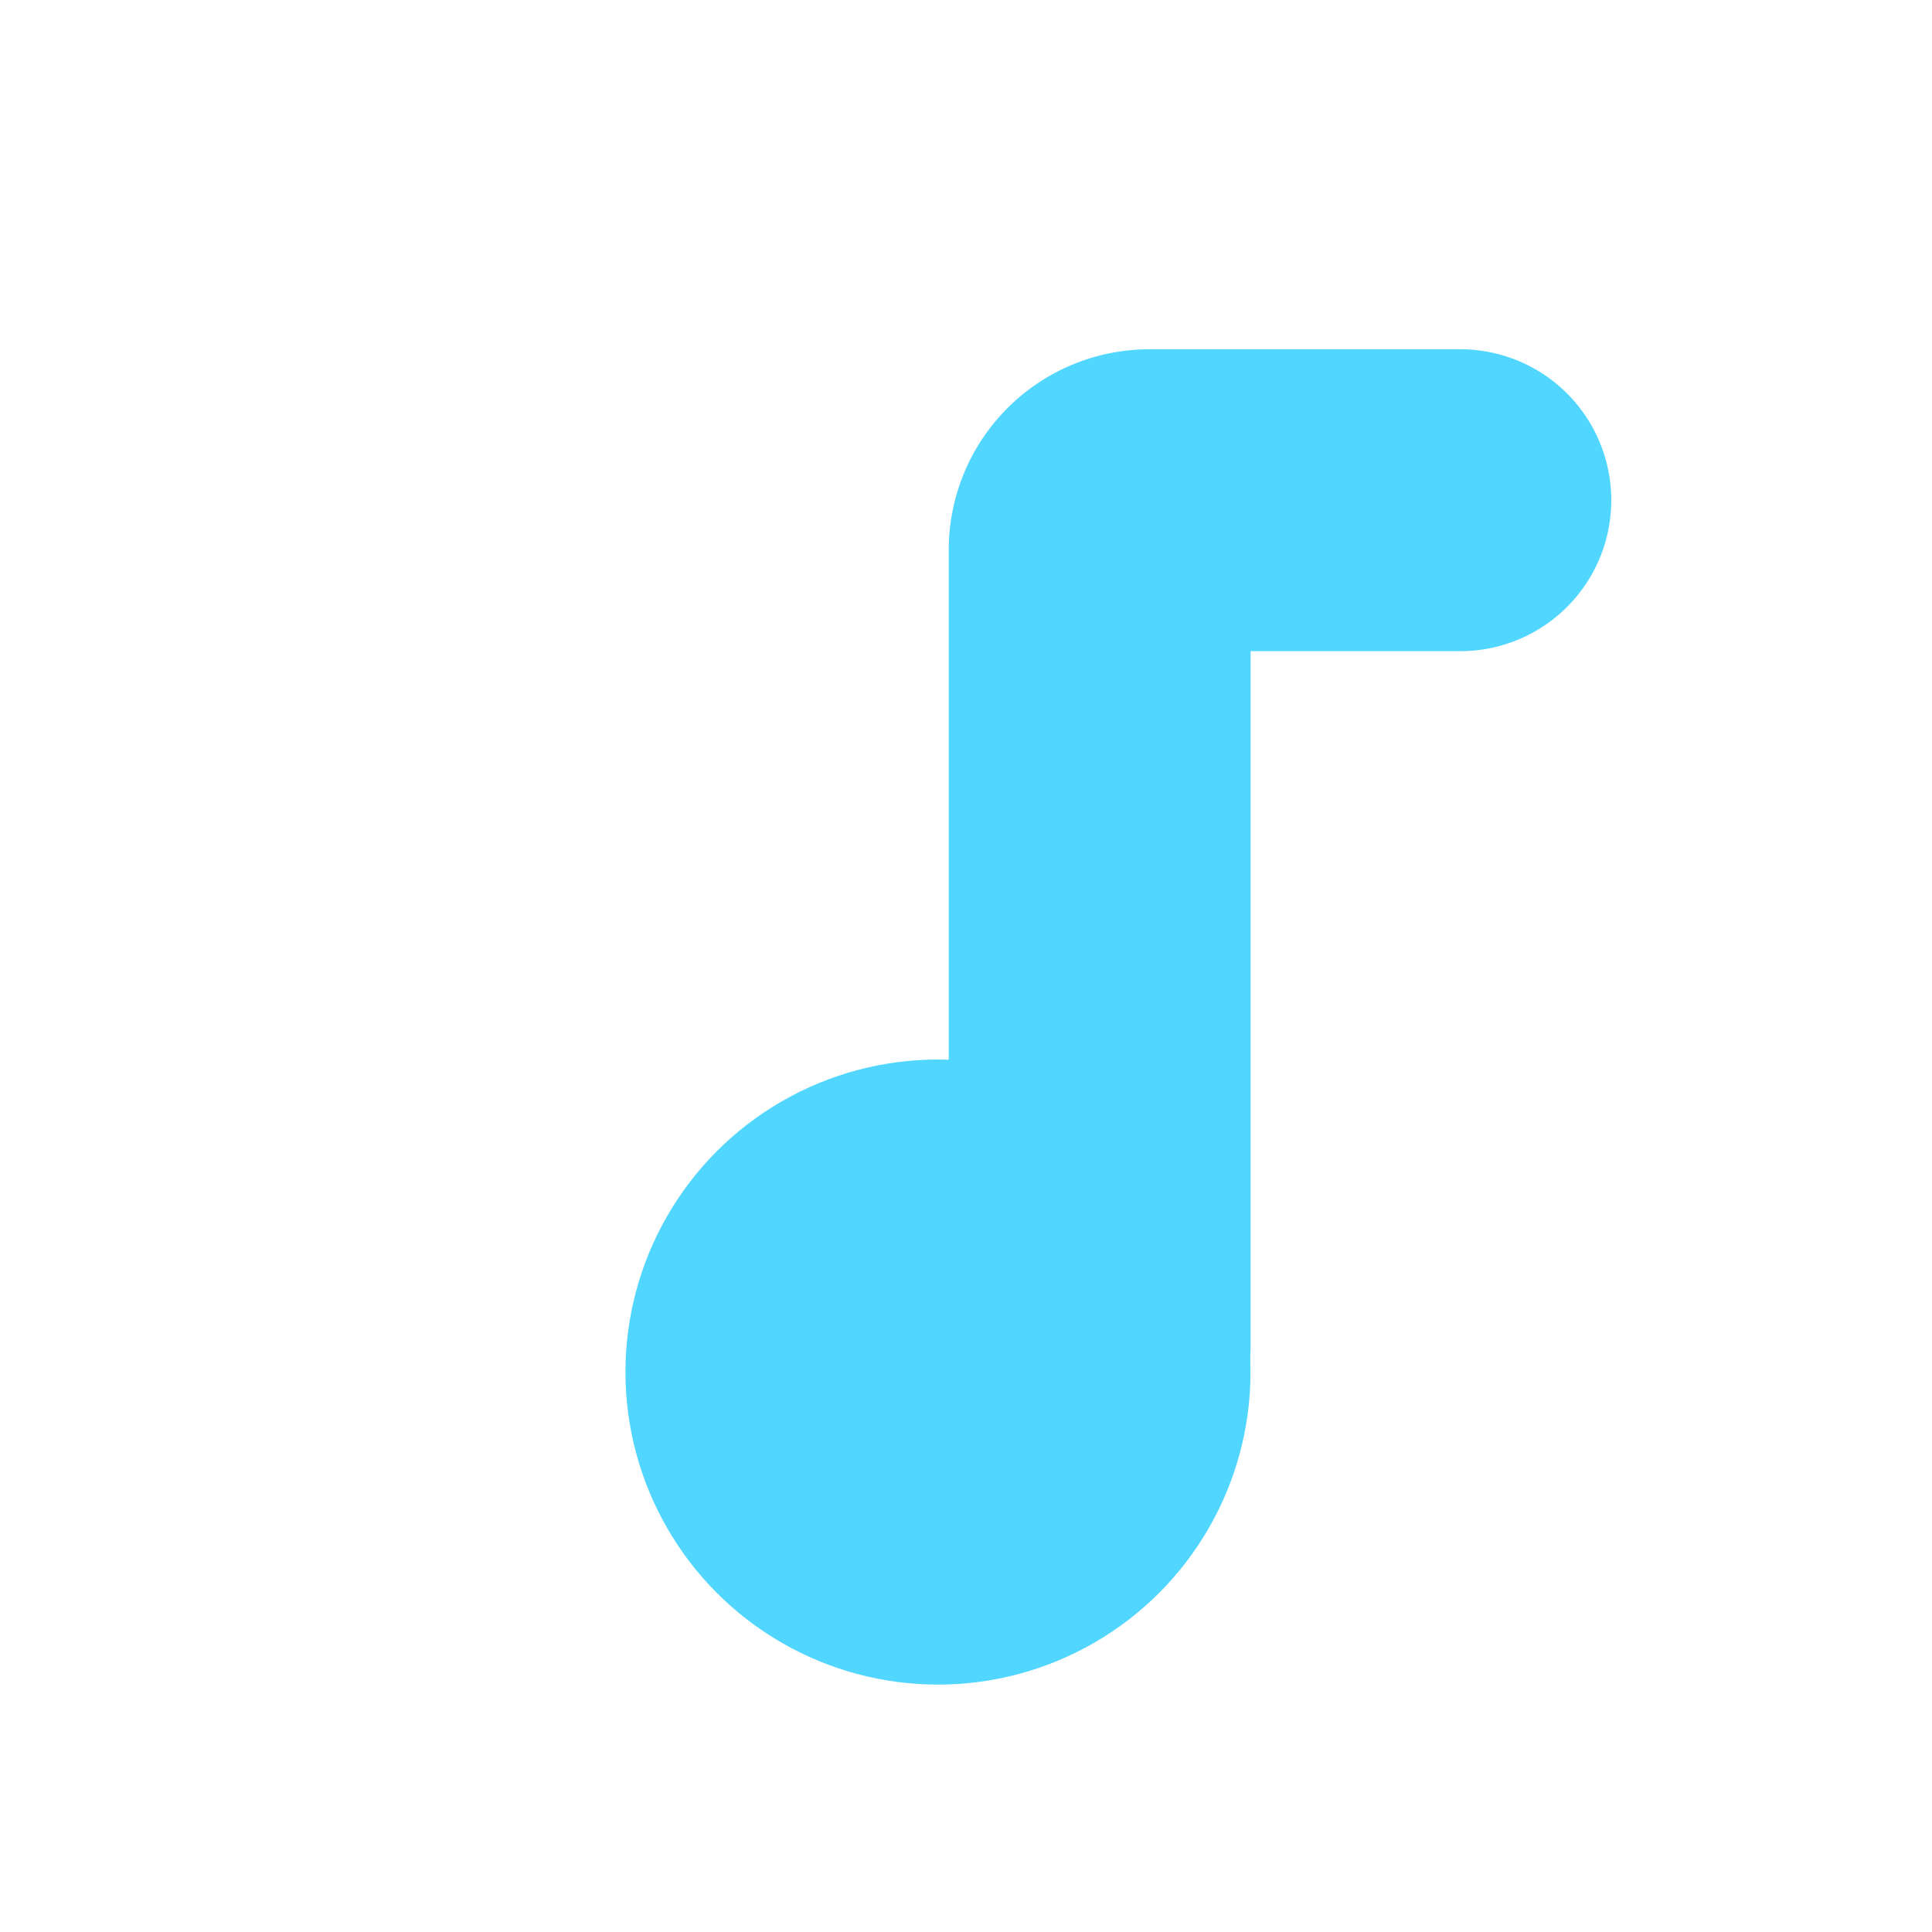 <svg id="nota_mp3" data-name="nota mp3" xmlns="http://www.w3.org/2000/svg" viewBox="0 0 1024 1024">
  <defs>
    <style>
      .cls-1 {
        fill: none;
        stroke: #50d6ff;
        stroke-linecap: round;
        stroke-miterlimit: 10;
        stroke-width: 160px;
      }

      .cls-2 {
        fill: #50d6ff;
      }
    </style>
  </defs>
  <title>wav</title>
  <path class="cls-1" d="M582.85,713.08V291.63a26.39,26.39,0,0,1,26.27-26.51H774"/>
  <circle class="cls-2" cx="497.15" cy="727.22" r="165.65"/>
</svg>
